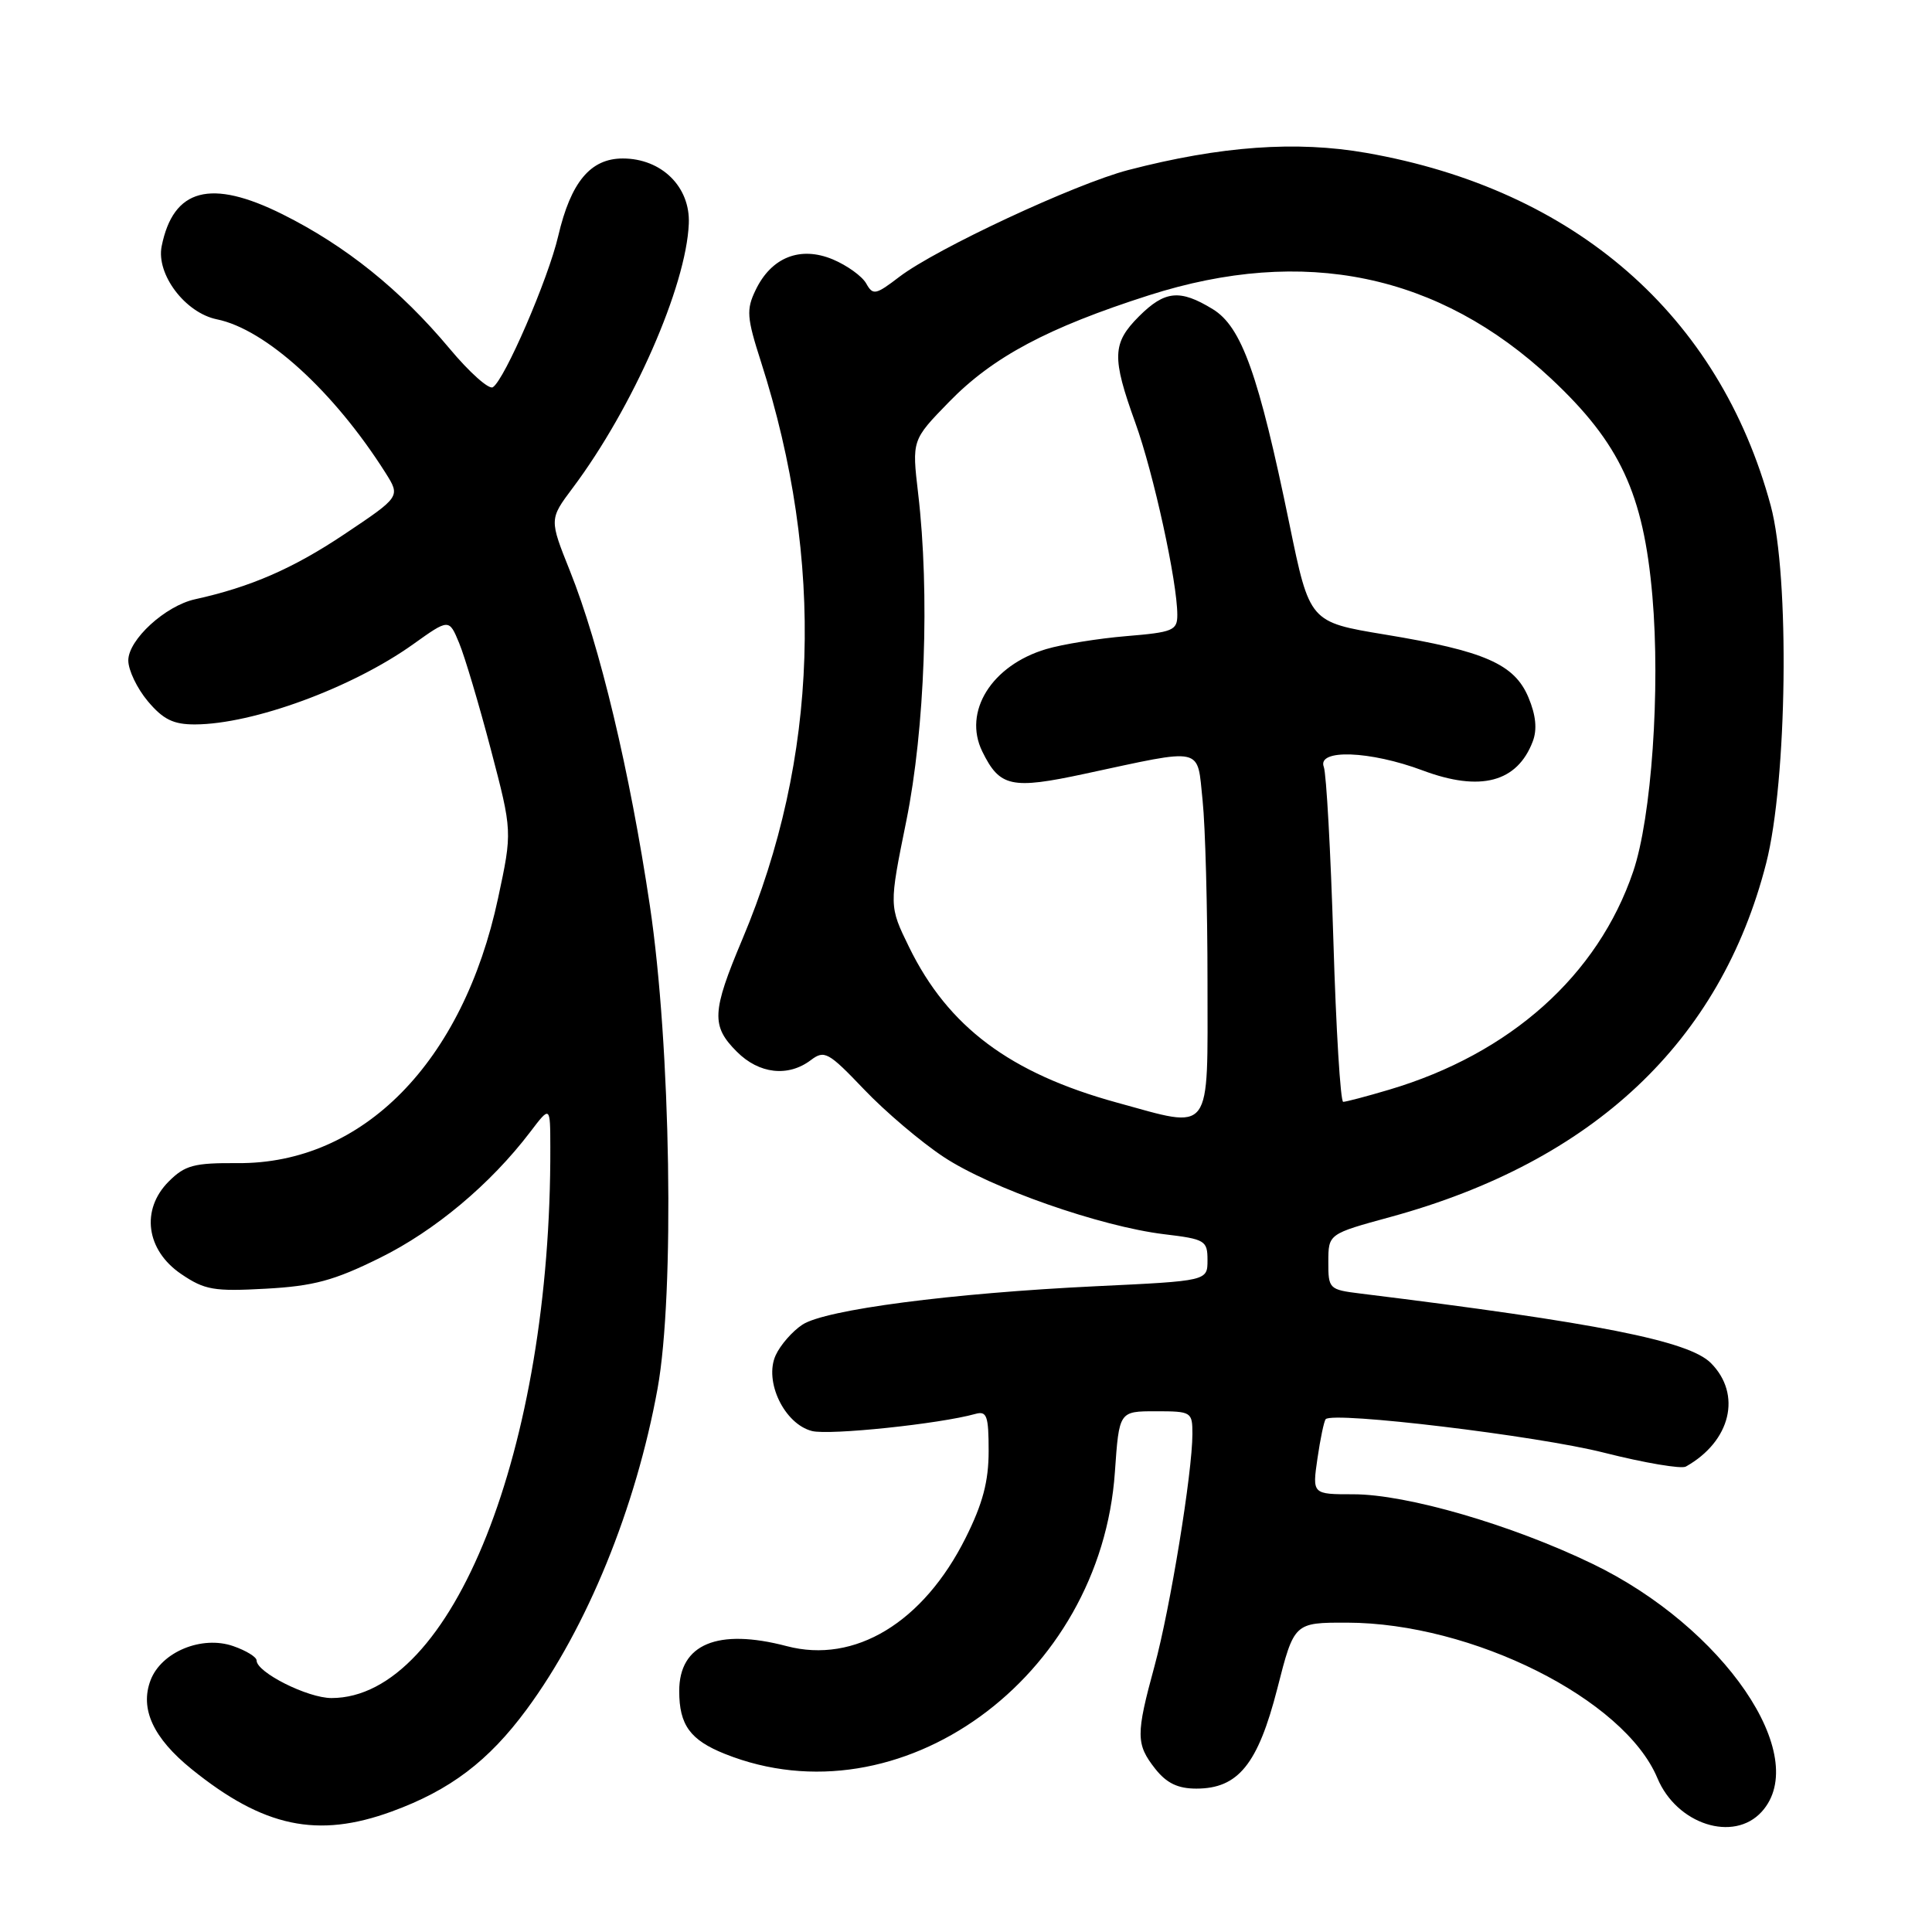 <?xml version="1.0" encoding="UTF-8" standalone="no"?>
<!DOCTYPE svg PUBLIC "-//W3C//DTD SVG 1.1//EN" "http://www.w3.org/Graphics/SVG/1.1/DTD/svg11.dtd" >
<svg xmlns="http://www.w3.org/2000/svg" xmlns:xlink="http://www.w3.org/1999/xlink" version="1.1" viewBox="0 0 256 256">
 <g >
 <path fill="currentColor"
d=" M 51.92 240.03 C 59.64 237.21 64.73 233.36 69.79 226.50 C 77.79 215.66 84.25 199.82 87.13 184.00 C 89.41 171.42 88.89 138.60 86.11 120.00 C 83.45 102.17 79.47 85.51 75.52 75.65 C 72.78 68.80 72.78 68.80 75.89 64.65 C 83.87 54.00 90.93 37.93 91.27 29.64 C 91.48 24.76 87.66 21.00 82.52 21.00 C 78.24 21.00 75.64 24.12 73.97 31.26 C 72.65 36.95 66.85 50.36 65.30 51.31 C 64.78 51.64 62.20 49.34 59.58 46.20 C 53.03 38.37 45.81 32.57 37.43 28.39 C 27.91 23.65 22.96 24.97 21.42 32.63 C 20.68 36.35 24.54 41.45 28.73 42.31 C 35.20 43.62 44.24 51.85 51.08 62.65 C 53.07 65.81 53.07 65.81 45.61 70.80 C 38.82 75.34 33.19 77.79 25.83 79.41 C 21.90 80.28 17.00 84.77 17.00 87.51 C 17.00 88.80 18.17 91.23 19.59 92.92 C 21.62 95.33 22.97 96.00 25.84 95.99 C 33.54 95.96 46.64 91.15 54.74 85.37 C 59.50 81.97 59.50 81.97 60.84 85.21 C 61.58 86.99 63.47 93.33 65.04 99.31 C 67.89 110.17 67.89 110.17 66.00 119.00 C 61.35 140.75 48.08 154.25 31.48 154.12 C 25.71 154.08 24.51 154.40 22.36 156.55 C 18.63 160.28 19.35 165.65 24.00 168.81 C 27.12 170.93 28.34 171.14 35.22 170.76 C 41.57 170.41 44.25 169.69 50.35 166.67 C 57.64 163.07 65.00 156.90 70.25 150.00 C 72.91 146.50 72.91 146.50 72.92 152.00 C 73.05 191.95 59.92 225.00 43.92 225.00 C 40.77 225.00 34.00 221.60 34.00 220.02 C 34.00 219.56 32.61 218.71 30.91 218.12 C 26.75 216.67 21.38 218.88 19.95 222.64 C 18.51 226.43 20.30 230.30 25.39 234.42 C 34.92 242.12 42.07 243.63 51.92 240.03 Z  M 233.44 240.06 C 240.10 232.71 228.40 215.59 210.98 207.20 C 200.27 202.03 186.39 198.00 179.33 198.00 C 173.88 198.00 173.88 198.00 174.57 193.25 C 174.95 190.64 175.44 188.30 175.66 188.05 C 176.62 186.99 203.69 190.24 212.55 192.49 C 217.89 193.84 222.77 194.67 223.38 194.33 C 229.34 190.99 230.84 184.75 226.69 180.60 C 223.76 177.67 211.63 175.27 180.25 171.40 C 176.11 170.89 176.00 170.78 176.01 167.19 C 176.02 163.50 176.02 163.50 184.26 161.25 C 211.13 153.90 227.98 138.04 234.03 114.37 C 236.82 103.47 237.16 76.37 234.63 67.00 C 227.80 41.76 208.72 25.11 181.05 20.26 C 171.77 18.63 161.74 19.35 149.50 22.53 C 142.45 24.37 124.08 32.94 119.17 36.68 C 116.02 39.09 115.67 39.16 114.77 37.55 C 114.23 36.60 112.25 35.17 110.35 34.37 C 106.03 32.57 102.20 34.09 100.12 38.44 C 98.87 41.03 98.95 42.08 100.83 47.93 C 109.33 74.41 108.49 100.43 98.36 124.47 C 94.31 134.08 94.22 135.95 97.64 139.36 C 100.58 142.31 104.44 142.74 107.44 140.47 C 109.24 139.11 109.76 139.39 114.49 144.35 C 117.30 147.30 122.05 151.33 125.05 153.31 C 131.30 157.44 145.83 162.52 154.25 163.54 C 159.69 164.19 160.00 164.38 160.00 166.98 C 160.00 169.73 160.00 169.73 145.25 170.43 C 126.06 171.35 109.37 173.53 106.33 175.52 C 105.00 176.39 103.40 178.22 102.78 179.58 C 101.21 183.03 103.93 188.69 107.60 189.62 C 109.94 190.20 124.49 188.68 129.25 187.35 C 130.76 186.93 131.00 187.60 131.00 192.27 C 131.00 196.29 130.22 199.24 127.96 203.76 C 122.35 214.99 113.26 220.50 104.24 218.12 C 95.10 215.72 90.00 217.84 90.00 224.07 C 90.00 228.57 91.45 230.56 96.05 232.40 C 119.20 241.66 145.86 222.39 147.73 195.04 C 148.29 187.00 148.29 187.00 153.14 187.00 C 157.88 187.00 158.00 187.08 158.00 190.01 C 158.00 195.10 155.06 213.11 152.98 220.76 C 150.50 229.85 150.51 231.11 153.07 234.37 C 154.58 236.28 156.07 237.00 158.52 237.00 C 164.07 237.00 166.68 233.77 169.25 223.75 C 171.48 215.00 171.48 215.00 178.49 215.01 C 195.08 215.04 215.23 225.13 219.61 235.60 C 222.17 241.74 229.72 244.17 233.44 240.06 Z  M 148.00 146.10 C 133.84 142.21 125.63 136.07 120.46 125.50 C 117.80 120.06 117.80 120.06 120.09 108.78 C 122.56 96.59 123.21 78.56 121.66 65.40 C 120.83 58.31 120.83 58.31 125.76 53.25 C 131.56 47.29 138.85 43.41 152.26 39.12 C 172.79 32.56 190.66 36.27 205.53 50.17 C 214.66 58.72 217.77 65.40 218.95 78.98 C 220.02 91.34 218.84 108.33 216.40 115.50 C 211.72 129.26 200.11 139.63 184.07 144.39 C 181.08 145.28 178.34 146.00 177.98 146.00 C 177.62 146.00 177.03 136.38 176.68 124.62 C 176.32 112.87 175.75 102.52 175.41 101.62 C 174.49 99.22 181.52 99.47 188.52 102.09 C 196.16 104.95 201.04 103.66 203.10 98.24 C 203.70 96.66 203.52 94.78 202.53 92.42 C 200.68 87.99 196.73 86.26 183.51 84.08 C 173.53 82.43 173.53 82.43 170.86 69.46 C 166.78 49.63 164.52 43.29 160.69 40.96 C 156.34 38.30 154.35 38.50 150.92 41.92 C 147.37 45.48 147.30 47.33 150.44 56.03 C 152.86 62.73 156.00 77.11 156.00 81.48 C 156.00 83.54 155.42 83.78 149.25 84.29 C 145.54 84.60 140.76 85.37 138.62 86.01 C 131.39 88.16 127.57 94.30 130.16 99.58 C 132.47 104.29 134.01 104.62 143.70 102.54 C 159.74 99.10 158.59 98.84 159.35 106.06 C 159.71 109.49 160.00 120.33 160.00 130.15 C 160.00 150.62 160.77 149.60 148.00 146.10 Z "/>
</g>
</svg>